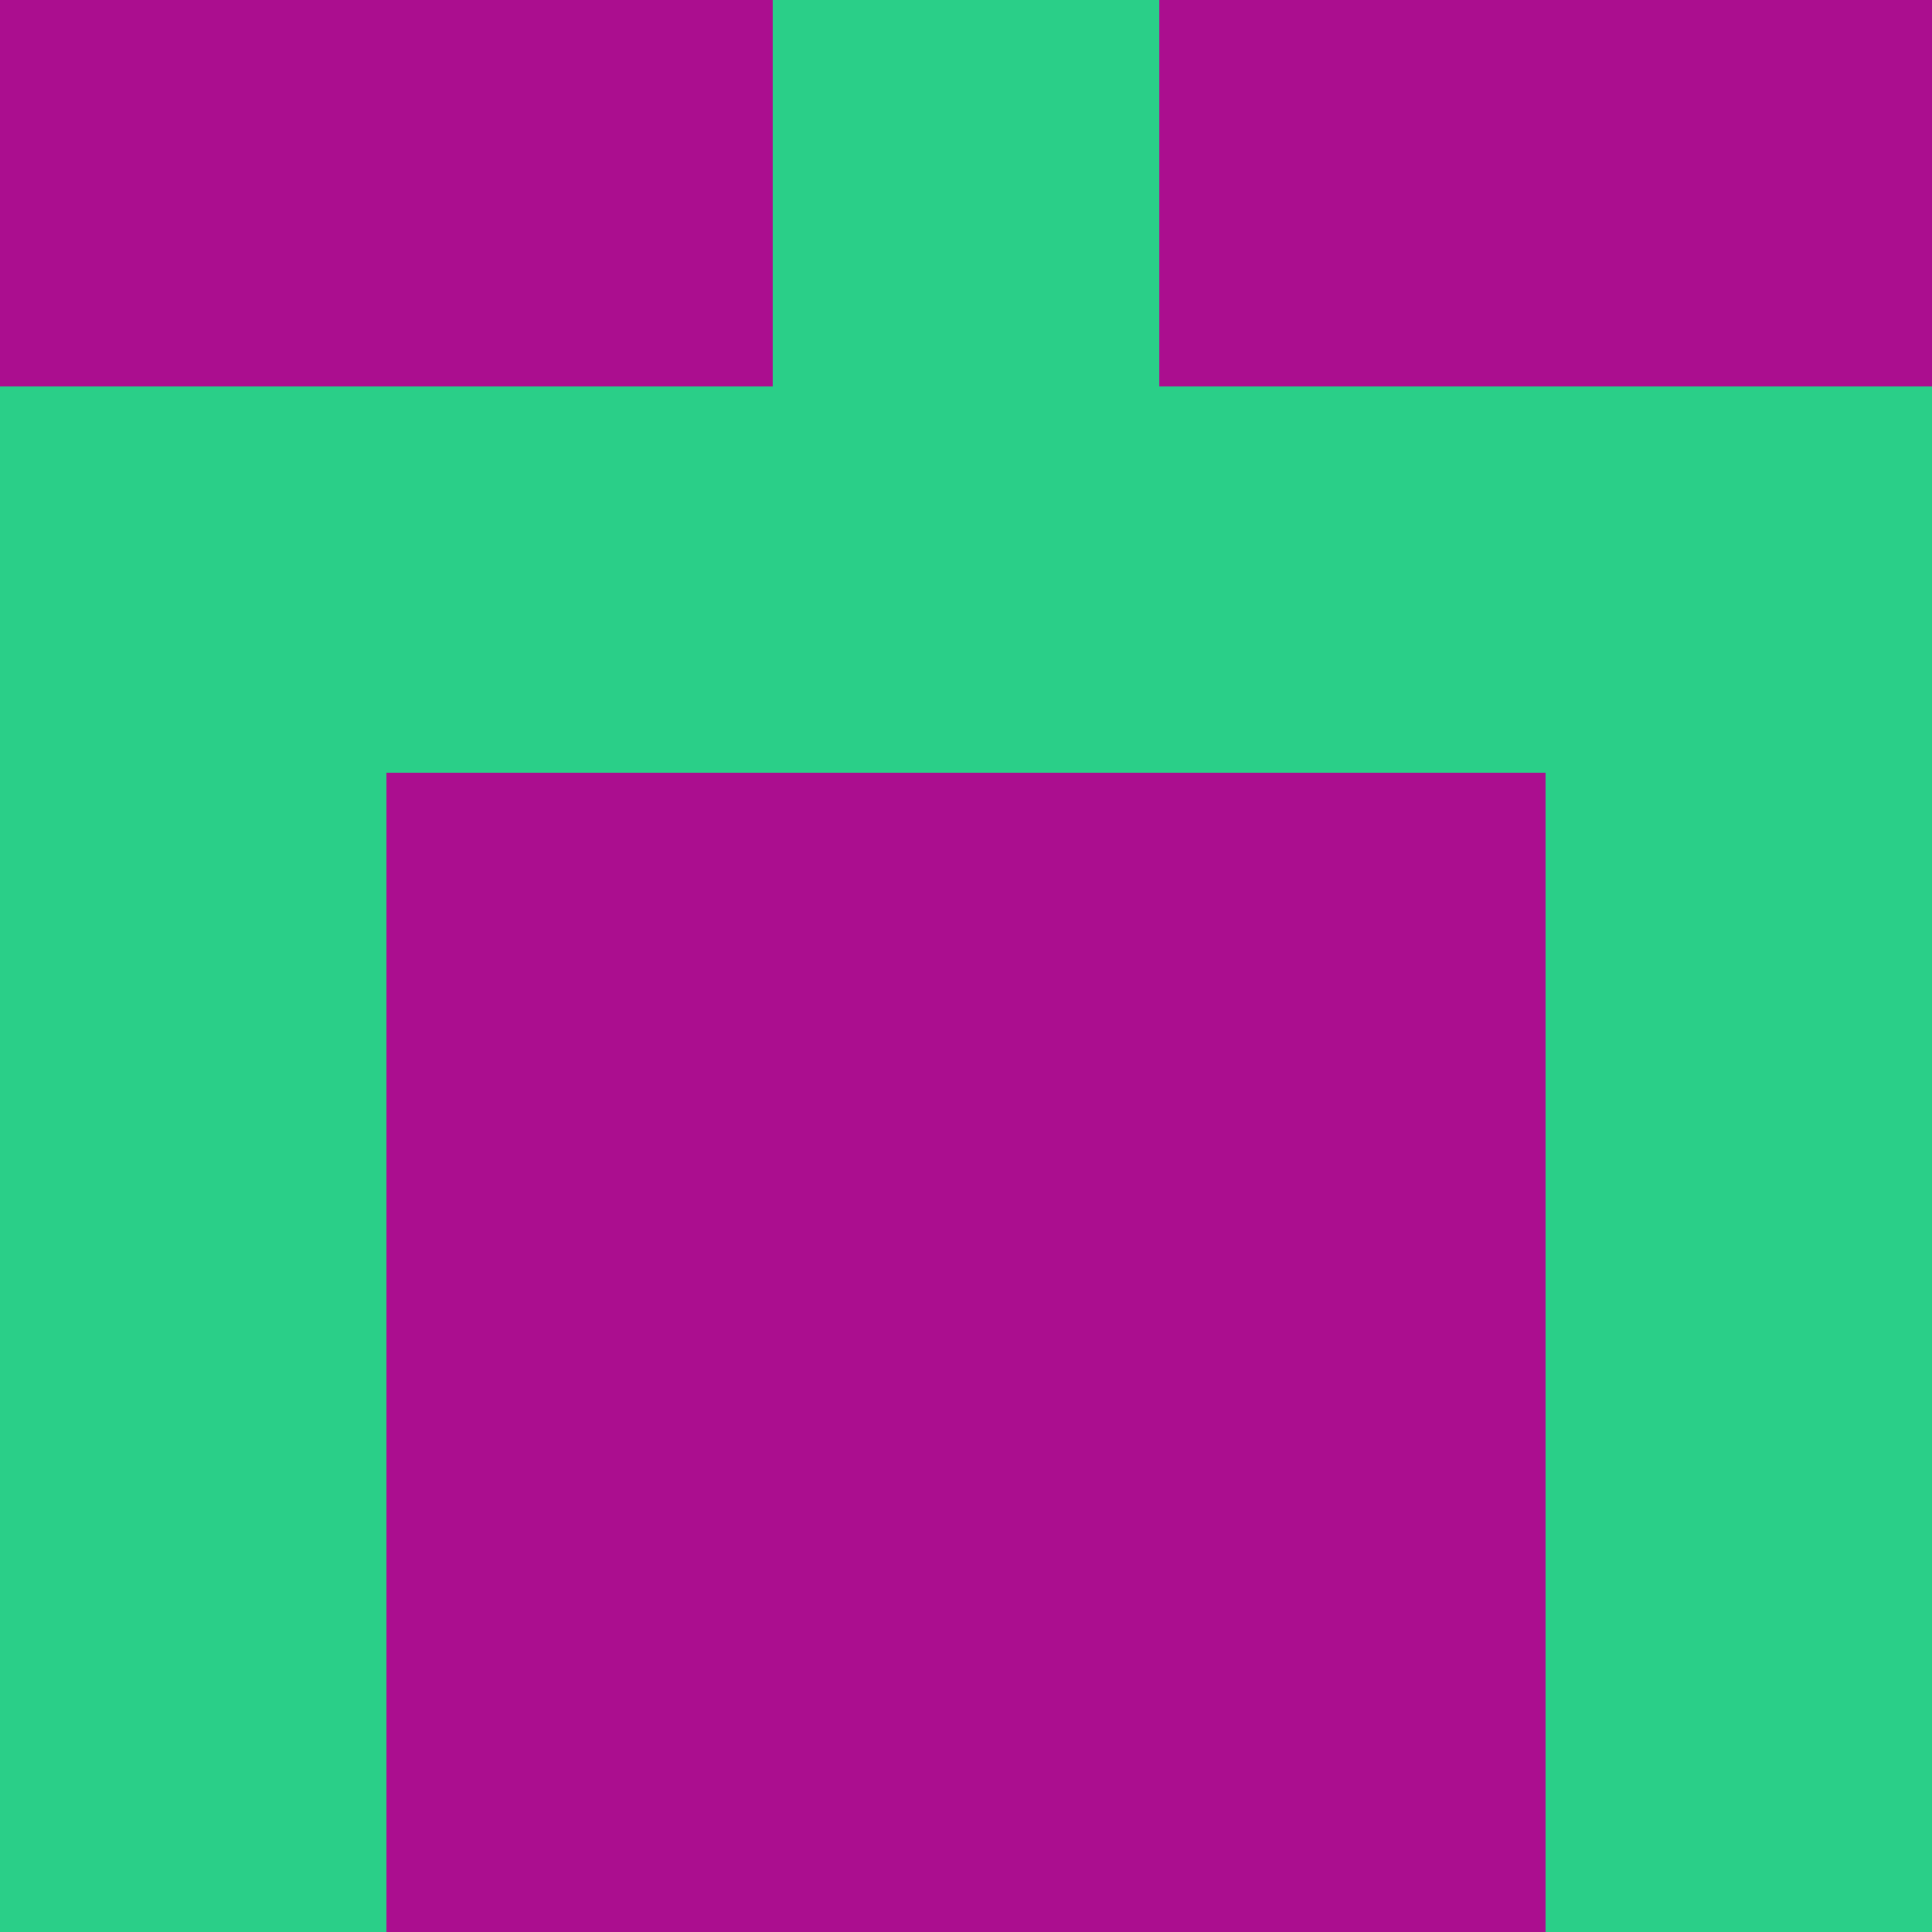 <?xml version="1.0" encoding="utf-8"?>
<!DOCTYPE svg PUBLIC "-//W3C//DTD SVG 20010904//EN"
        "http://www.w3.org/TR/2001/REC-SVG-20010904/DTD/svg10.dtd">

<svg width="400" height="400" viewBox="0 0 5 5"
    xmlns="http://www.w3.org/2000/svg"
    xmlns:xlink="http://www.w3.org/1999/xlink">
            <rect x="0" y="0" width="1" height="1" fill="#AB0E8F" />
        <rect x="0" y="1" width="1" height="1" fill="#2ACF88" />
        <rect x="0" y="2" width="1" height="1" fill="#2ACF88" />
        <rect x="0" y="3" width="1" height="1" fill="#2ACF88" />
        <rect x="0" y="4" width="1" height="1" fill="#2ACF88" />
                <rect x="1" y="0" width="1" height="1" fill="#AB0E8F" />
        <rect x="1" y="1" width="1" height="1" fill="#2ACF88" />
        <rect x="1" y="2" width="1" height="1" fill="#AB0E8F" />
        <rect x="1" y="3" width="1" height="1" fill="#AB0E8F" />
        <rect x="1" y="4" width="1" height="1" fill="#AB0E8F" />
                <rect x="2" y="0" width="1" height="1" fill="#2ACF88" />
        <rect x="2" y="1" width="1" height="1" fill="#2ACF88" />
        <rect x="2" y="2" width="1" height="1" fill="#AB0E8F" />
        <rect x="2" y="3" width="1" height="1" fill="#AB0E8F" />
        <rect x="2" y="4" width="1" height="1" fill="#AB0E8F" />
                <rect x="3" y="0" width="1" height="1" fill="#AB0E8F" />
        <rect x="3" y="1" width="1" height="1" fill="#2ACF88" />
        <rect x="3" y="2" width="1" height="1" fill="#AB0E8F" />
        <rect x="3" y="3" width="1" height="1" fill="#AB0E8F" />
        <rect x="3" y="4" width="1" height="1" fill="#AB0E8F" />
                <rect x="4" y="0" width="1" height="1" fill="#AB0E8F" />
        <rect x="4" y="1" width="1" height="1" fill="#2ACF88" />
        <rect x="4" y="2" width="1" height="1" fill="#2ACF88" />
        <rect x="4" y="3" width="1" height="1" fill="#2ACF88" />
        <rect x="4" y="4" width="1" height="1" fill="#2ACF88" />
        
</svg>


